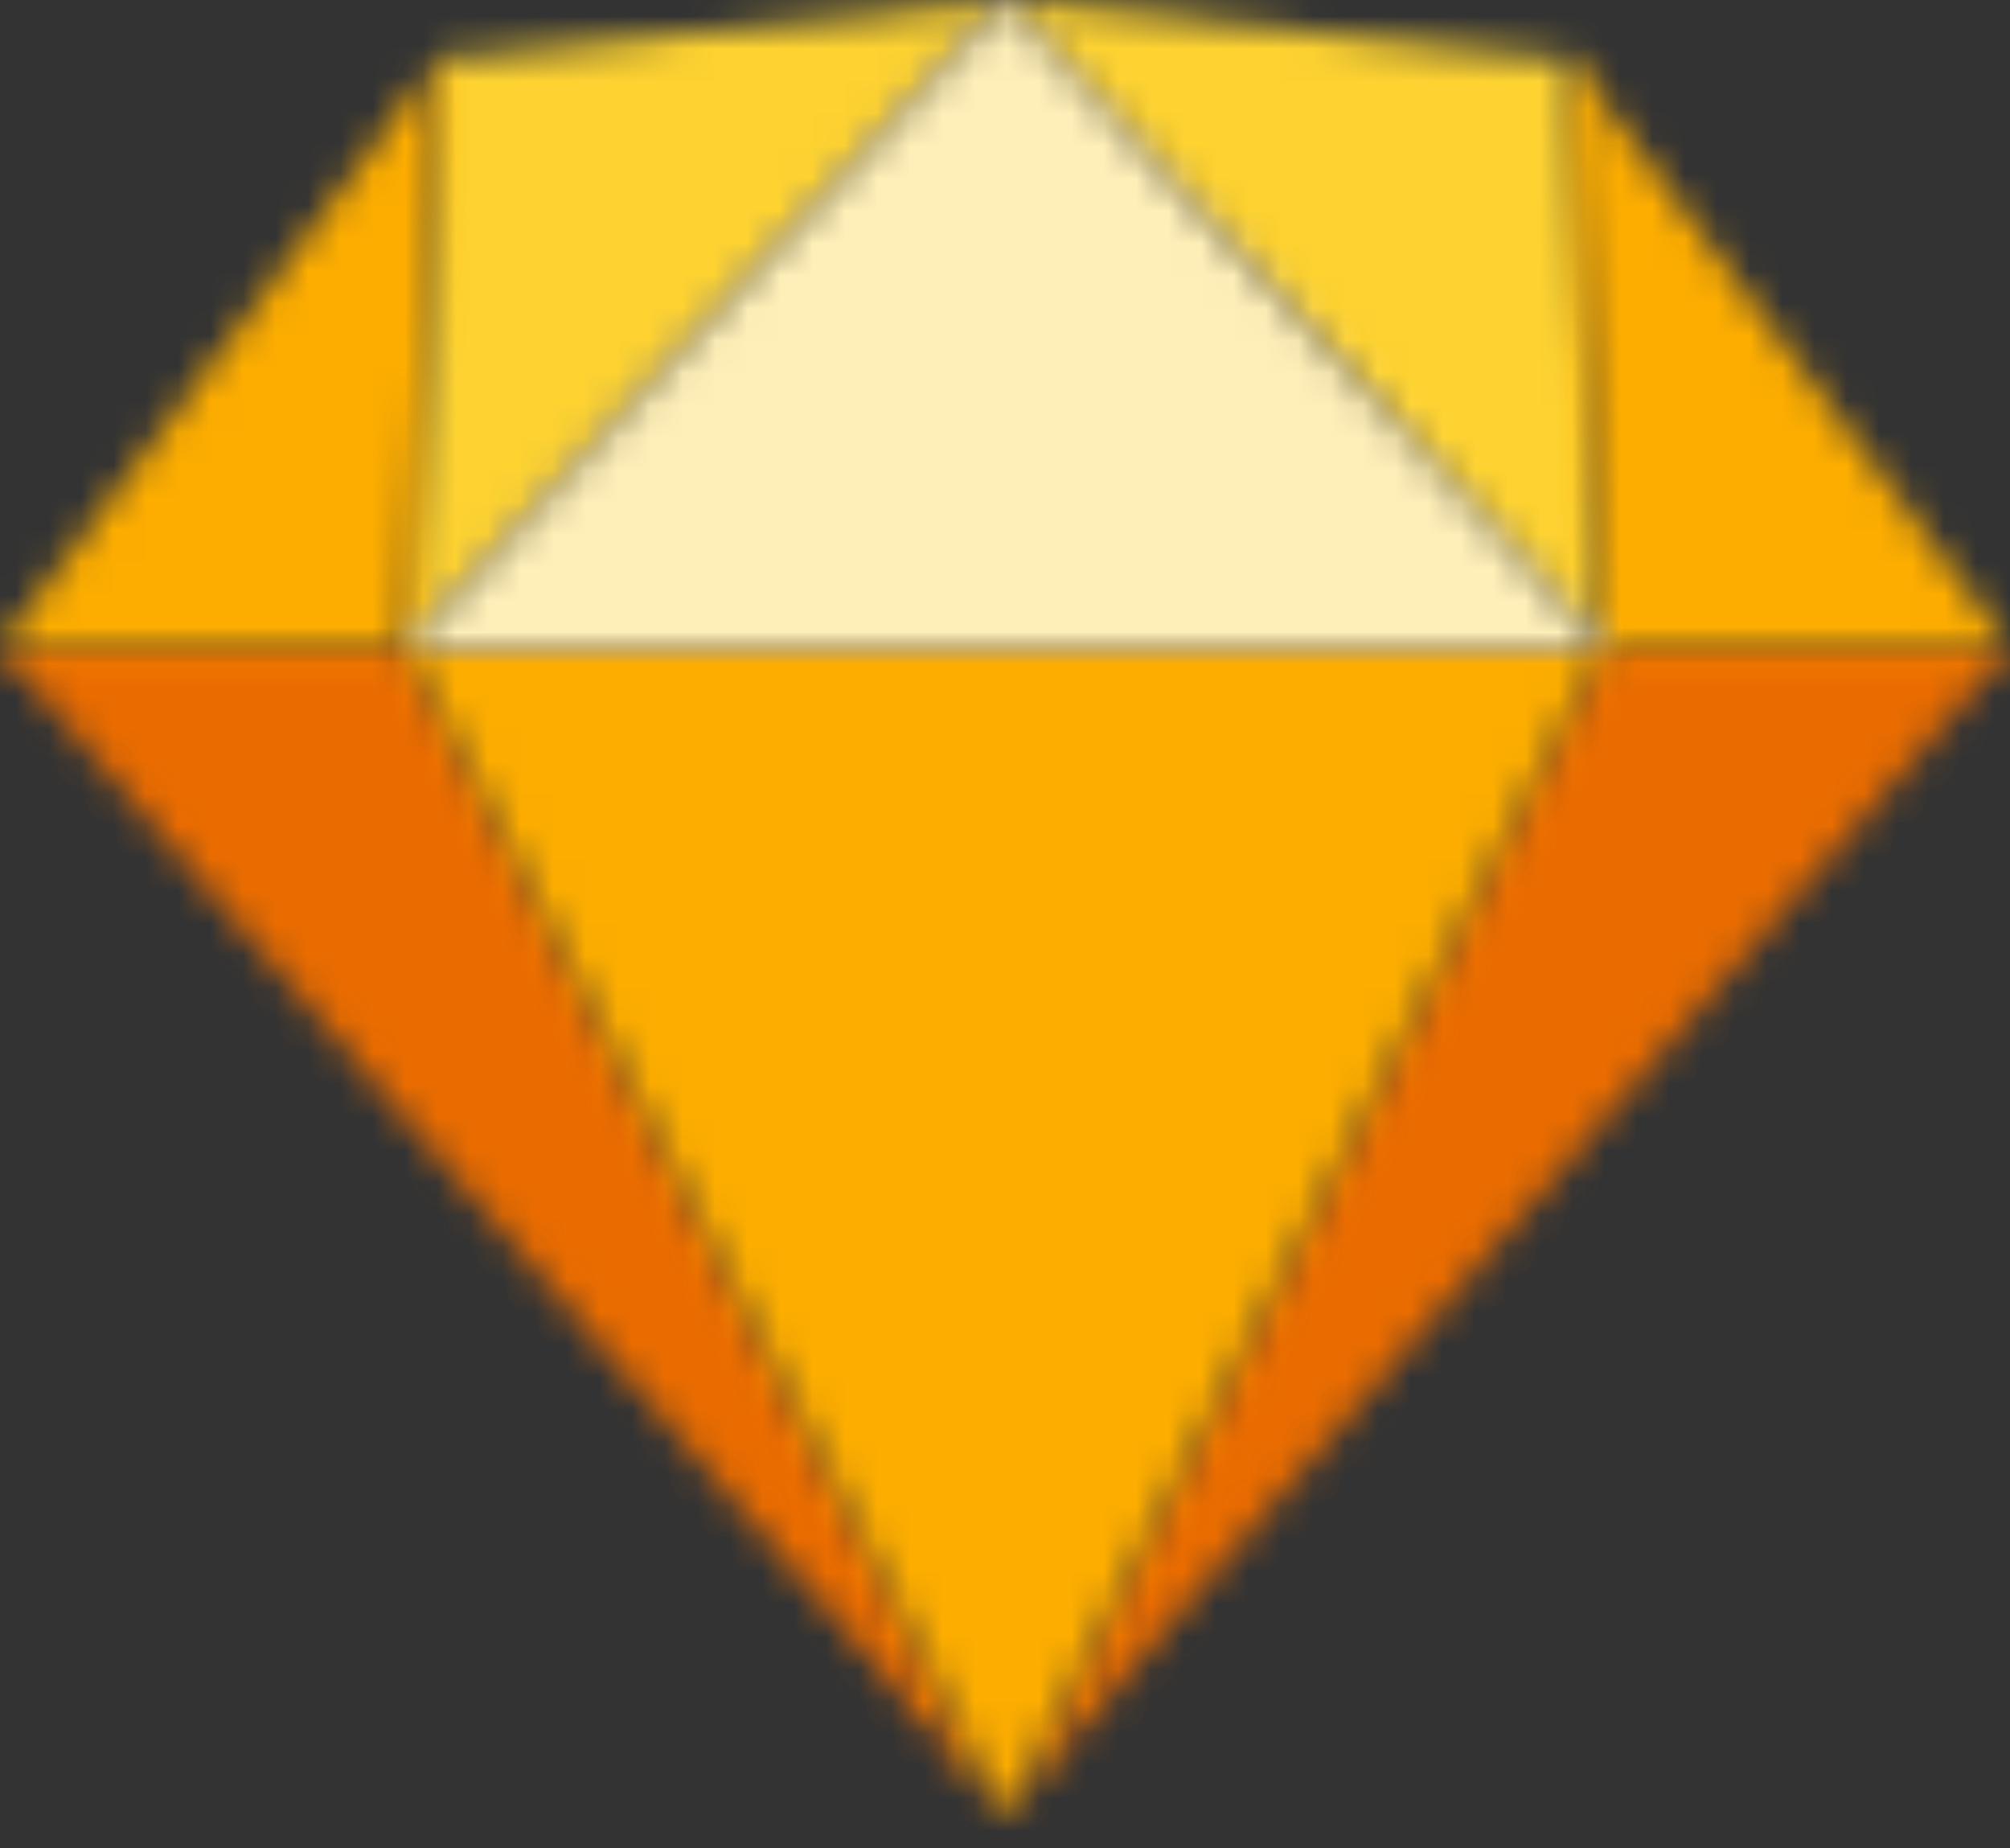 <?xml version="1.0" encoding="UTF-8"?>
<svg width="62px" height="57px" viewBox="0 0 62 57" version="1.1" xmlns="http://www.w3.org/2000/svg" xmlns:xlink="http://www.w3.org/1999/xlink">
    <rect x="0" y="0" width="62" height="57" fill="#333333" stroke="none"/>
    <title>sketch</title>
    <defs>
        <polygon id="path-1" points="12.556 0 30.996 36.031 30.995 36.031 5.05284793e-16 0"></polygon>
        <polygon id="path-3" points="30.997 0 0.001 36.031 0 36.031 18.442 0"></polygon>
        <polygon id="path-5" points="36.884 0 18.443 36.031 18.441 36.031 0 0"></polygon>
        <polygon id="path-7" points="18.442 0 0 19.969 0.971 1.844"></polygon>
        <polygon id="path-9" points="0 0 17.471 1.844 18.442 19.969"></polygon>
        <polygon id="path-11" points="0 0 13.526 18.126 0.971 18.126"></polygon>
        <polygon id="path-13" points="13.526 0 12.556 18.126 -2.62388246e-16 18.126"></polygon>
        <polygon id="path-15" points="18.442 0 36.884 19.969 0 19.969"></polygon>
    </defs>
    <g id="Page-1" stroke="none" stroke-width="1" fill="none" fill-rule="evenodd">
        <g id="sketch">
            <g id="Group-3" transform="translate(0, 19.969)">
                <mask id="mask-2" fill="white">
                    <use xlink:href="#path-1"></use>
                </mask>
                <g id="Clip-2"></g>
                <polygon id="Fill-1" fill="#EA6C00" mask="url(#mask-2)" points="-1.247 37.277 32.244 37.277 32.244 -1.245 -1.247 -1.245"></polygon>
            </g>
            <g id="Group-6" transform="translate(31.003, 19.969)">
                <mask id="mask-4" fill="white">
                    <use xlink:href="#path-3"></use>
                </mask>
                <g id="Clip-5"></g>
                <polygon id="Fill-4" fill="#EA6C00" mask="url(#mask-4)" points="-1.247 37.277 32.244 37.277 32.244 -1.245 -1.247 -1.245"></polygon>
            </g>
            <g id="Group-9" transform="translate(12.555, 19.969)">
                <mask id="mask-6" fill="white">
                    <use xlink:href="#path-5"></use>
                </mask>
                <g id="Clip-8"></g>
                <polygon id="Fill-7" fill="#FDAD00" mask="url(#mask-6)" points="-1.247 37.277 38.131 37.277 38.131 -1.245 -1.247 -1.245"></polygon>
            </g>
            <g id="Group-12" transform="translate(12.555, 0)">
                <mask id="mask-8" fill="white">
                    <use xlink:href="#path-7"></use>
                </mask>
                <g id="Clip-11"></g>
                <polygon id="Fill-10" fill="#FDD231" mask="url(#mask-8)" points="-1.247 21.214 19.689 21.214 19.689 -1.245 -1.247 -1.245"></polygon>
            </g>
            <g id="Group-15" transform="translate(30.997, 0)">
                <mask id="mask-10" fill="white">
                    <use xlink:href="#path-9"></use>
                </mask>
                <g id="Clip-14"></g>
                <polygon id="Fill-13" fill="#FDD231" mask="url(#mask-10)" points="-1.247 21.214 19.689 21.214 19.689 -1.245 -1.247 -1.245"></polygon>
            </g>
            <g id="Group-18" transform="translate(48.474, 1.844)">
                <mask id="mask-12" fill="white">
                    <use xlink:href="#path-11"></use>
                </mask>
                <g id="Clip-17"></g>
                <polygon id="Fill-16" fill="#FDAD00" mask="url(#mask-12)" points="-1.247 19.371 14.773 19.371 14.773 -1.245 -1.247 -1.245"></polygon>
            </g>
            <g id="Group-21" transform="translate(0, 1.844)">
                <mask id="mask-14" fill="white">
                    <use xlink:href="#path-13"></use>
                </mask>
                <g id="Clip-20"></g>
                <polygon id="Fill-19" fill="#FDAD00" mask="url(#mask-14)" points="-1.247 19.371 14.773 19.371 14.773 -1.245 -1.247 -1.245"></polygon>
            </g>
            <g id="Group-24" transform="translate(12.555, 0)">
                <mask id="mask-16" fill="white">
                    <use xlink:href="#path-15"></use>
                </mask>
                <g id="Clip-23"></g>
                <polygon id="Fill-22" fill="#FEEEB7" mask="url(#mask-16)" points="-1.247 21.214 38.131 21.214 38.131 -1.245 -1.247 -1.245"></polygon>
            </g>
        </g>
    </g>
</svg>